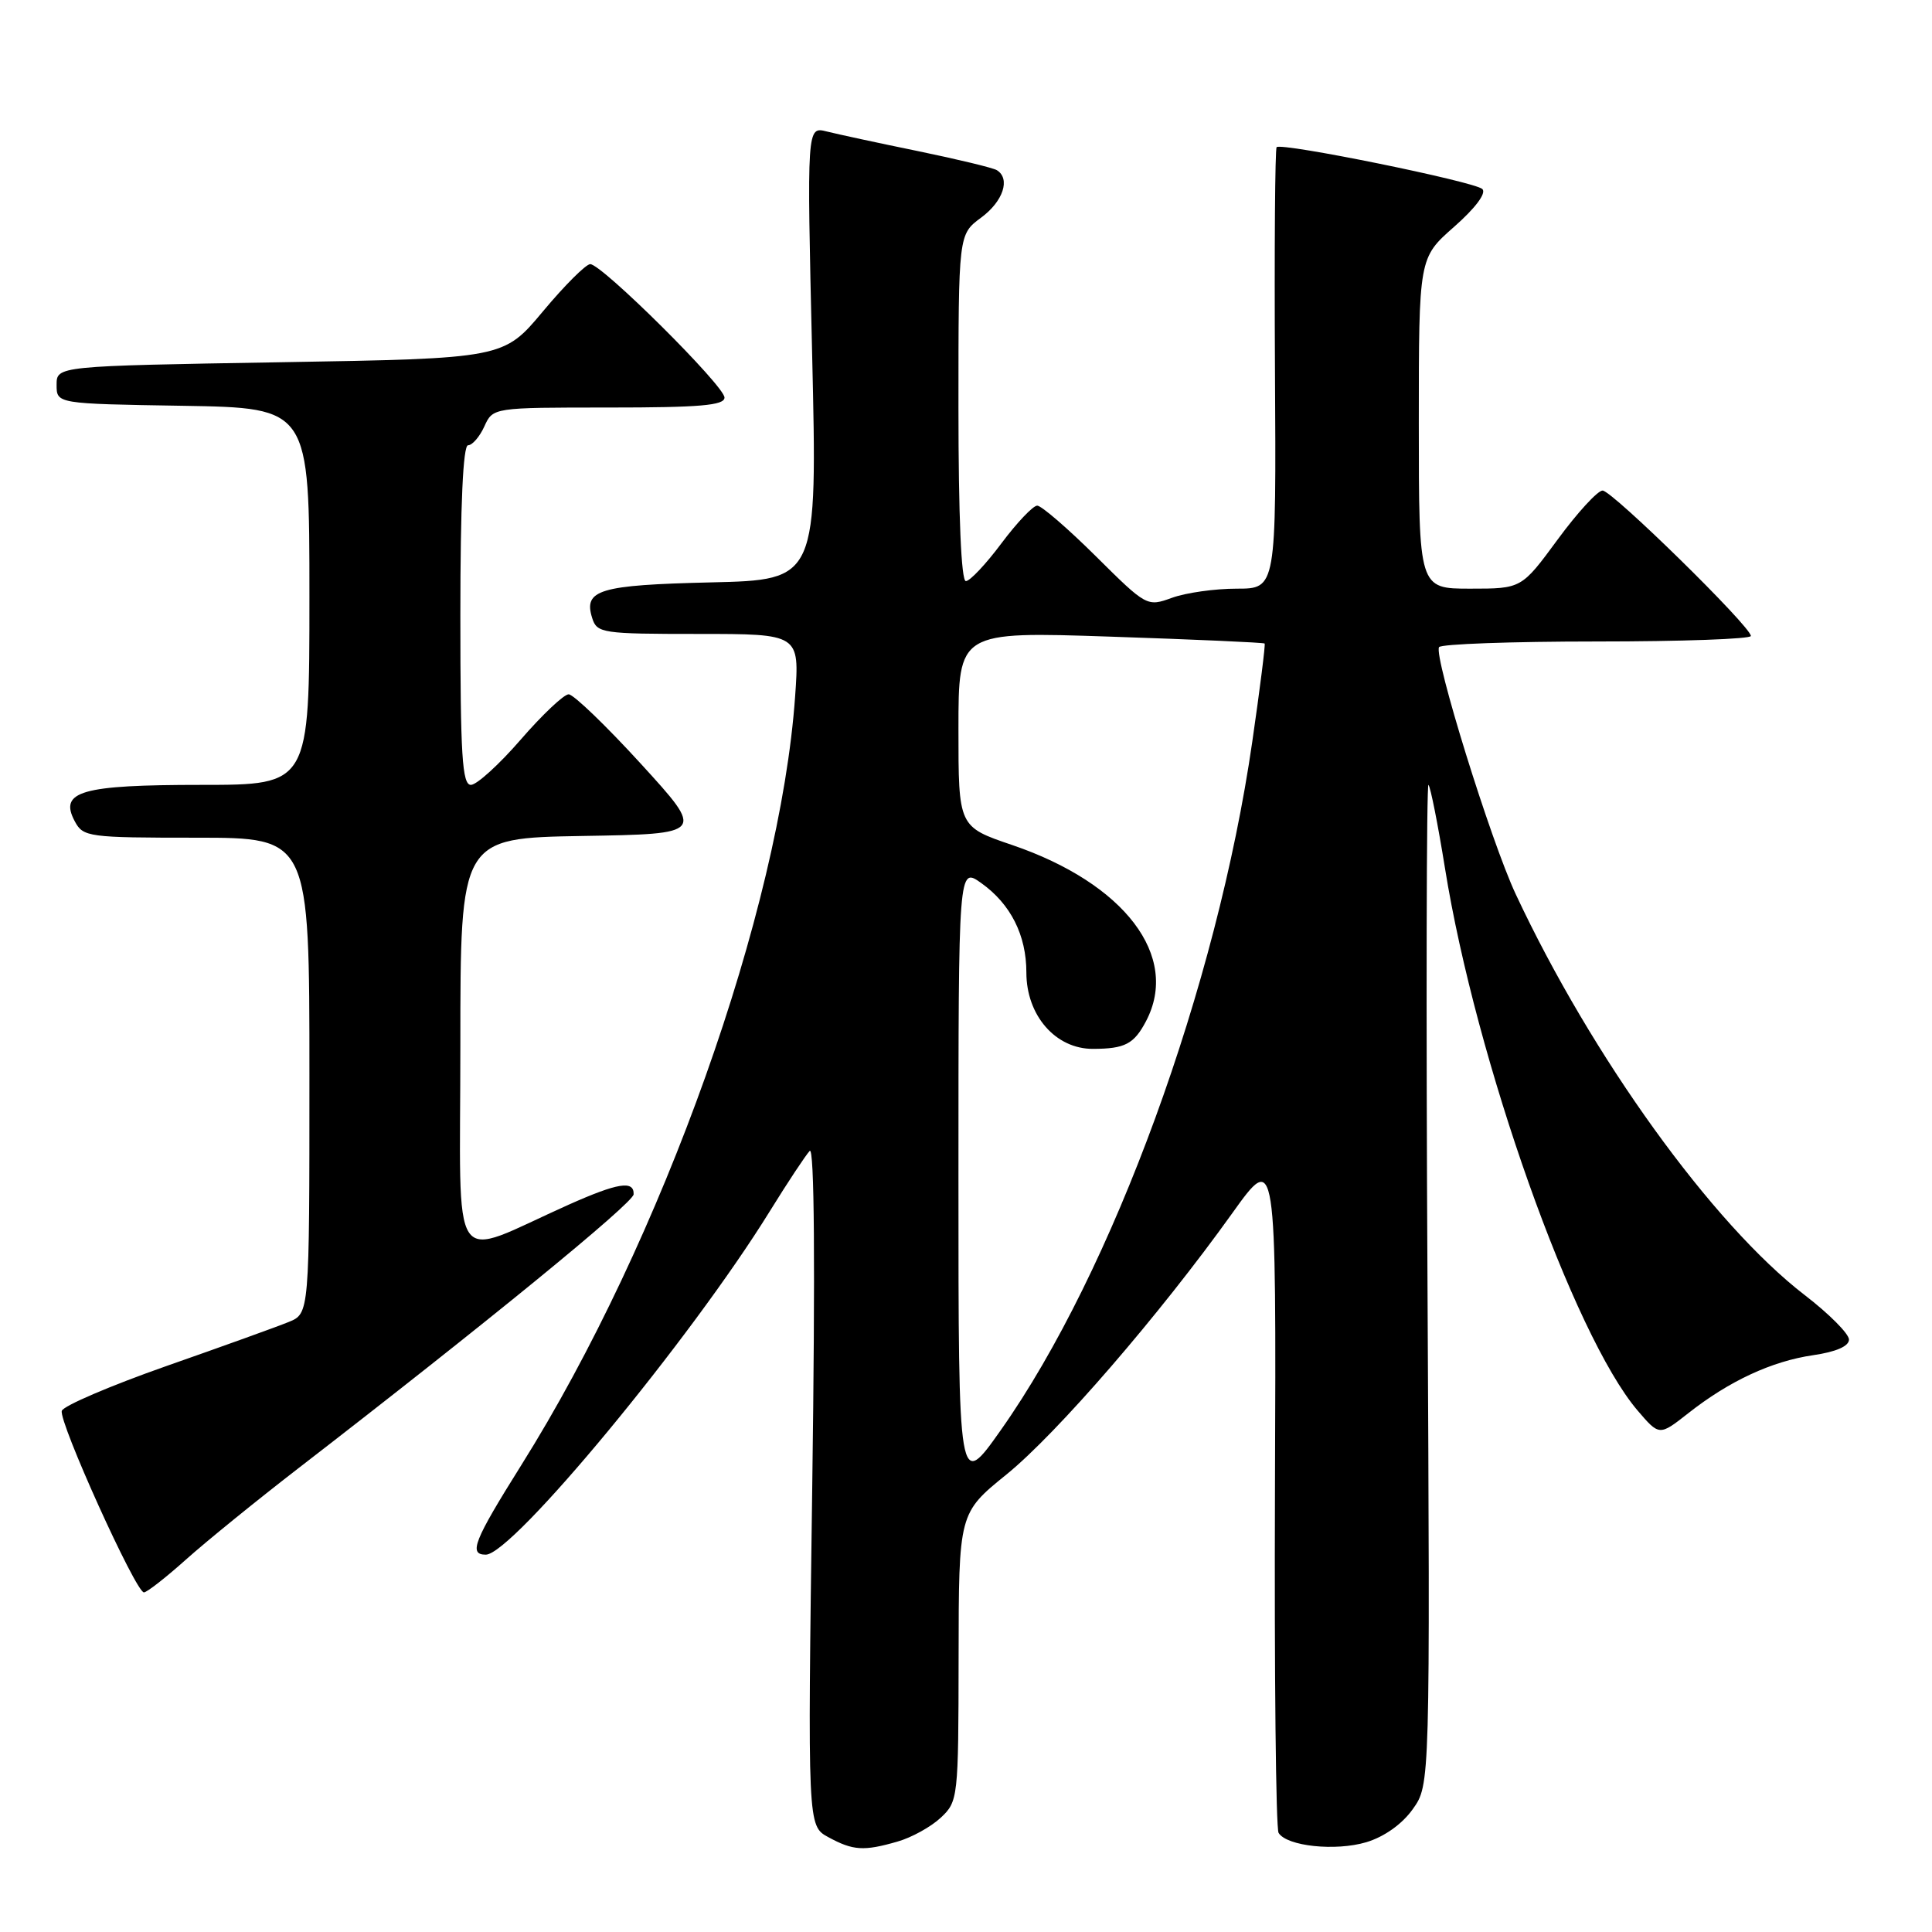<?xml version="1.0" encoding="UTF-8" standalone="no"?>
<!DOCTYPE svg PUBLIC "-//W3C//DTD SVG 1.1//EN" "http://www.w3.org/Graphics/SVG/1.1/DTD/svg11.dtd" >
<svg xmlns="http://www.w3.org/2000/svg" xmlns:xlink="http://www.w3.org/1999/xlink" version="1.1" viewBox="0 0 256 256">
 <g >
 <path fill="currentColor"
d=" M 118.92 244.02 C 120.79 243.49 123.37 242.06 124.66 240.85 C 126.95 238.70 127.00 238.27 127.02 219.58 C 127.04 200.50 127.04 200.50 133.37 195.37 C 140.07 189.93 153.65 174.22 163.30 160.73 C 169.11 152.62 169.11 152.62 168.94 197.22 C 168.85 221.75 169.06 242.29 169.42 242.87 C 170.51 244.64 176.97 245.32 181.05 244.10 C 183.41 243.39 185.79 241.71 187.20 239.72 C 189.50 236.50 189.50 236.50 189.15 170.00 C 188.95 133.43 189.02 103.72 189.28 104.00 C 189.55 104.28 190.53 109.22 191.46 115.00 C 195.56 140.54 208.48 176.91 216.98 186.89 C 219.87 190.27 219.87 190.27 223.69 187.27 C 229.12 182.99 234.76 180.37 240.25 179.57 C 243.29 179.13 245.00 178.38 245.00 177.50 C 245.00 176.74 242.37 174.09 239.14 171.61 C 226.91 162.20 210.92 140.02 200.84 118.48 C 197.53 111.41 189.96 87.00 190.68 85.75 C 190.92 85.34 200.32 85.00 211.56 85.00 C 222.80 85.00 232.00 84.67 232.00 84.27 C 232.00 83.03 213.61 65.00 212.35 65.00 C 211.70 65.00 209.01 67.93 206.39 71.50 C 201.61 78.00 201.61 78.00 194.81 78.00 C 188.00 78.00 188.00 78.00 188.00 56.08 C 188.00 34.17 188.00 34.17 192.67 30.06 C 195.49 27.58 196.98 25.59 196.42 25.05 C 195.42 24.07 169.81 18.86 169.16 19.50 C 168.95 19.72 168.85 32.97 168.94 48.95 C 169.11 78.00 169.11 78.00 163.87 78.00 C 161.00 78.00 157.14 78.54 155.30 79.21 C 151.99 80.41 151.92 80.37 145.21 73.71 C 141.49 70.02 137.99 67.00 137.44 67.00 C 136.88 67.00 134.75 69.25 132.69 72.00 C 130.64 74.75 128.52 77.00 127.98 77.00 C 127.37 77.00 127.00 68.37 127.00 54.03 C 127.00 31.06 127.00 31.06 130.00 28.84 C 132.93 26.68 133.92 23.69 132.09 22.55 C 131.59 22.24 126.90 21.11 121.67 20.03 C 116.44 18.96 110.98 17.78 109.54 17.42 C 106.91 16.76 106.91 16.76 107.61 46.80 C 108.31 76.84 108.31 76.84 94.20 77.17 C 79.39 77.52 77.28 78.15 78.47 81.90 C 79.10 83.90 79.80 84.00 92.54 84.00 C 105.94 84.00 105.94 84.00 105.36 92.25 C 103.37 120.55 87.76 164.37 69.06 194.16 C 62.78 204.18 62.06 206.00 64.37 206.00 C 67.90 206.00 91.53 177.44 102.00 160.50 C 104.38 156.65 106.77 153.05 107.29 152.50 C 107.91 151.86 108.03 167.77 107.63 196.72 C 107.01 241.94 107.01 241.94 109.75 243.43 C 113.04 245.22 114.45 245.31 118.92 244.02 Z  M 24.64 206.65 C 27.31 204.26 34.00 198.83 39.50 194.58 C 64.23 175.49 83.92 159.40 83.96 158.25 C 84.02 156.38 81.88 156.72 75.37 159.62 C 59.27 166.81 61.00 169.35 61.00 138.49 C 61.00 111.05 61.00 111.05 77.20 110.77 C 93.40 110.50 93.40 110.50 84.96 101.25 C 80.31 96.16 75.99 92.00 75.35 92.00 C 74.72 92.00 71.86 94.70 69.00 98.00 C 66.14 101.30 63.17 104.00 62.40 104.00 C 61.24 104.00 61.00 100.13 61.00 81.50 C 61.00 66.85 61.36 59.00 62.02 59.00 C 62.58 59.00 63.56 57.87 64.18 56.50 C 65.32 54.00 65.32 54.00 80.66 54.00 C 92.71 54.00 96.00 53.72 96.00 52.68 C 96.00 51.14 79.75 35.00 78.21 35.00 C 77.64 35.00 74.82 37.81 71.95 41.25 C 66.73 47.50 66.73 47.50 37.12 48.00 C 7.50 48.50 7.50 48.50 7.50 51.00 C 7.50 53.50 7.50 53.50 24.25 53.77 C 41.00 54.05 41.00 54.05 41.00 79.02 C 41.00 104.00 41.00 104.00 26.69 104.00 C 10.74 104.00 7.78 104.85 9.91 108.83 C 11.02 110.91 11.70 111.00 26.04 111.00 C 41.00 111.00 41.00 111.00 41.00 142.52 C 41.00 174.05 41.00 174.05 38.25 175.17 C 36.74 175.79 29.44 178.42 22.04 181.01 C 14.64 183.61 8.41 186.28 8.19 186.94 C 7.73 188.31 17.99 211.00 19.07 211.00 C 19.46 211.00 21.97 209.04 24.64 206.65 Z  M 127.00 156.16 C 127.00 114.86 127.00 114.86 130.02 117.01 C 133.92 119.79 136.00 123.91 136.00 128.87 C 136.00 134.56 139.88 139.01 144.84 138.98 C 149.06 138.97 150.26 138.34 151.85 135.32 C 156.38 126.72 149.03 117.05 134.12 111.97 C 127.00 109.55 127.00 109.55 127.00 96.62 C 127.00 83.68 127.00 83.68 147.18 84.36 C 158.28 84.73 167.46 85.14 167.57 85.27 C 167.69 85.39 166.95 91.26 165.93 98.30 C 161.25 130.66 147.44 168.48 132.63 189.47 C 127.00 197.45 127.00 197.45 127.00 156.16 Z "/>
</g>
</svg>